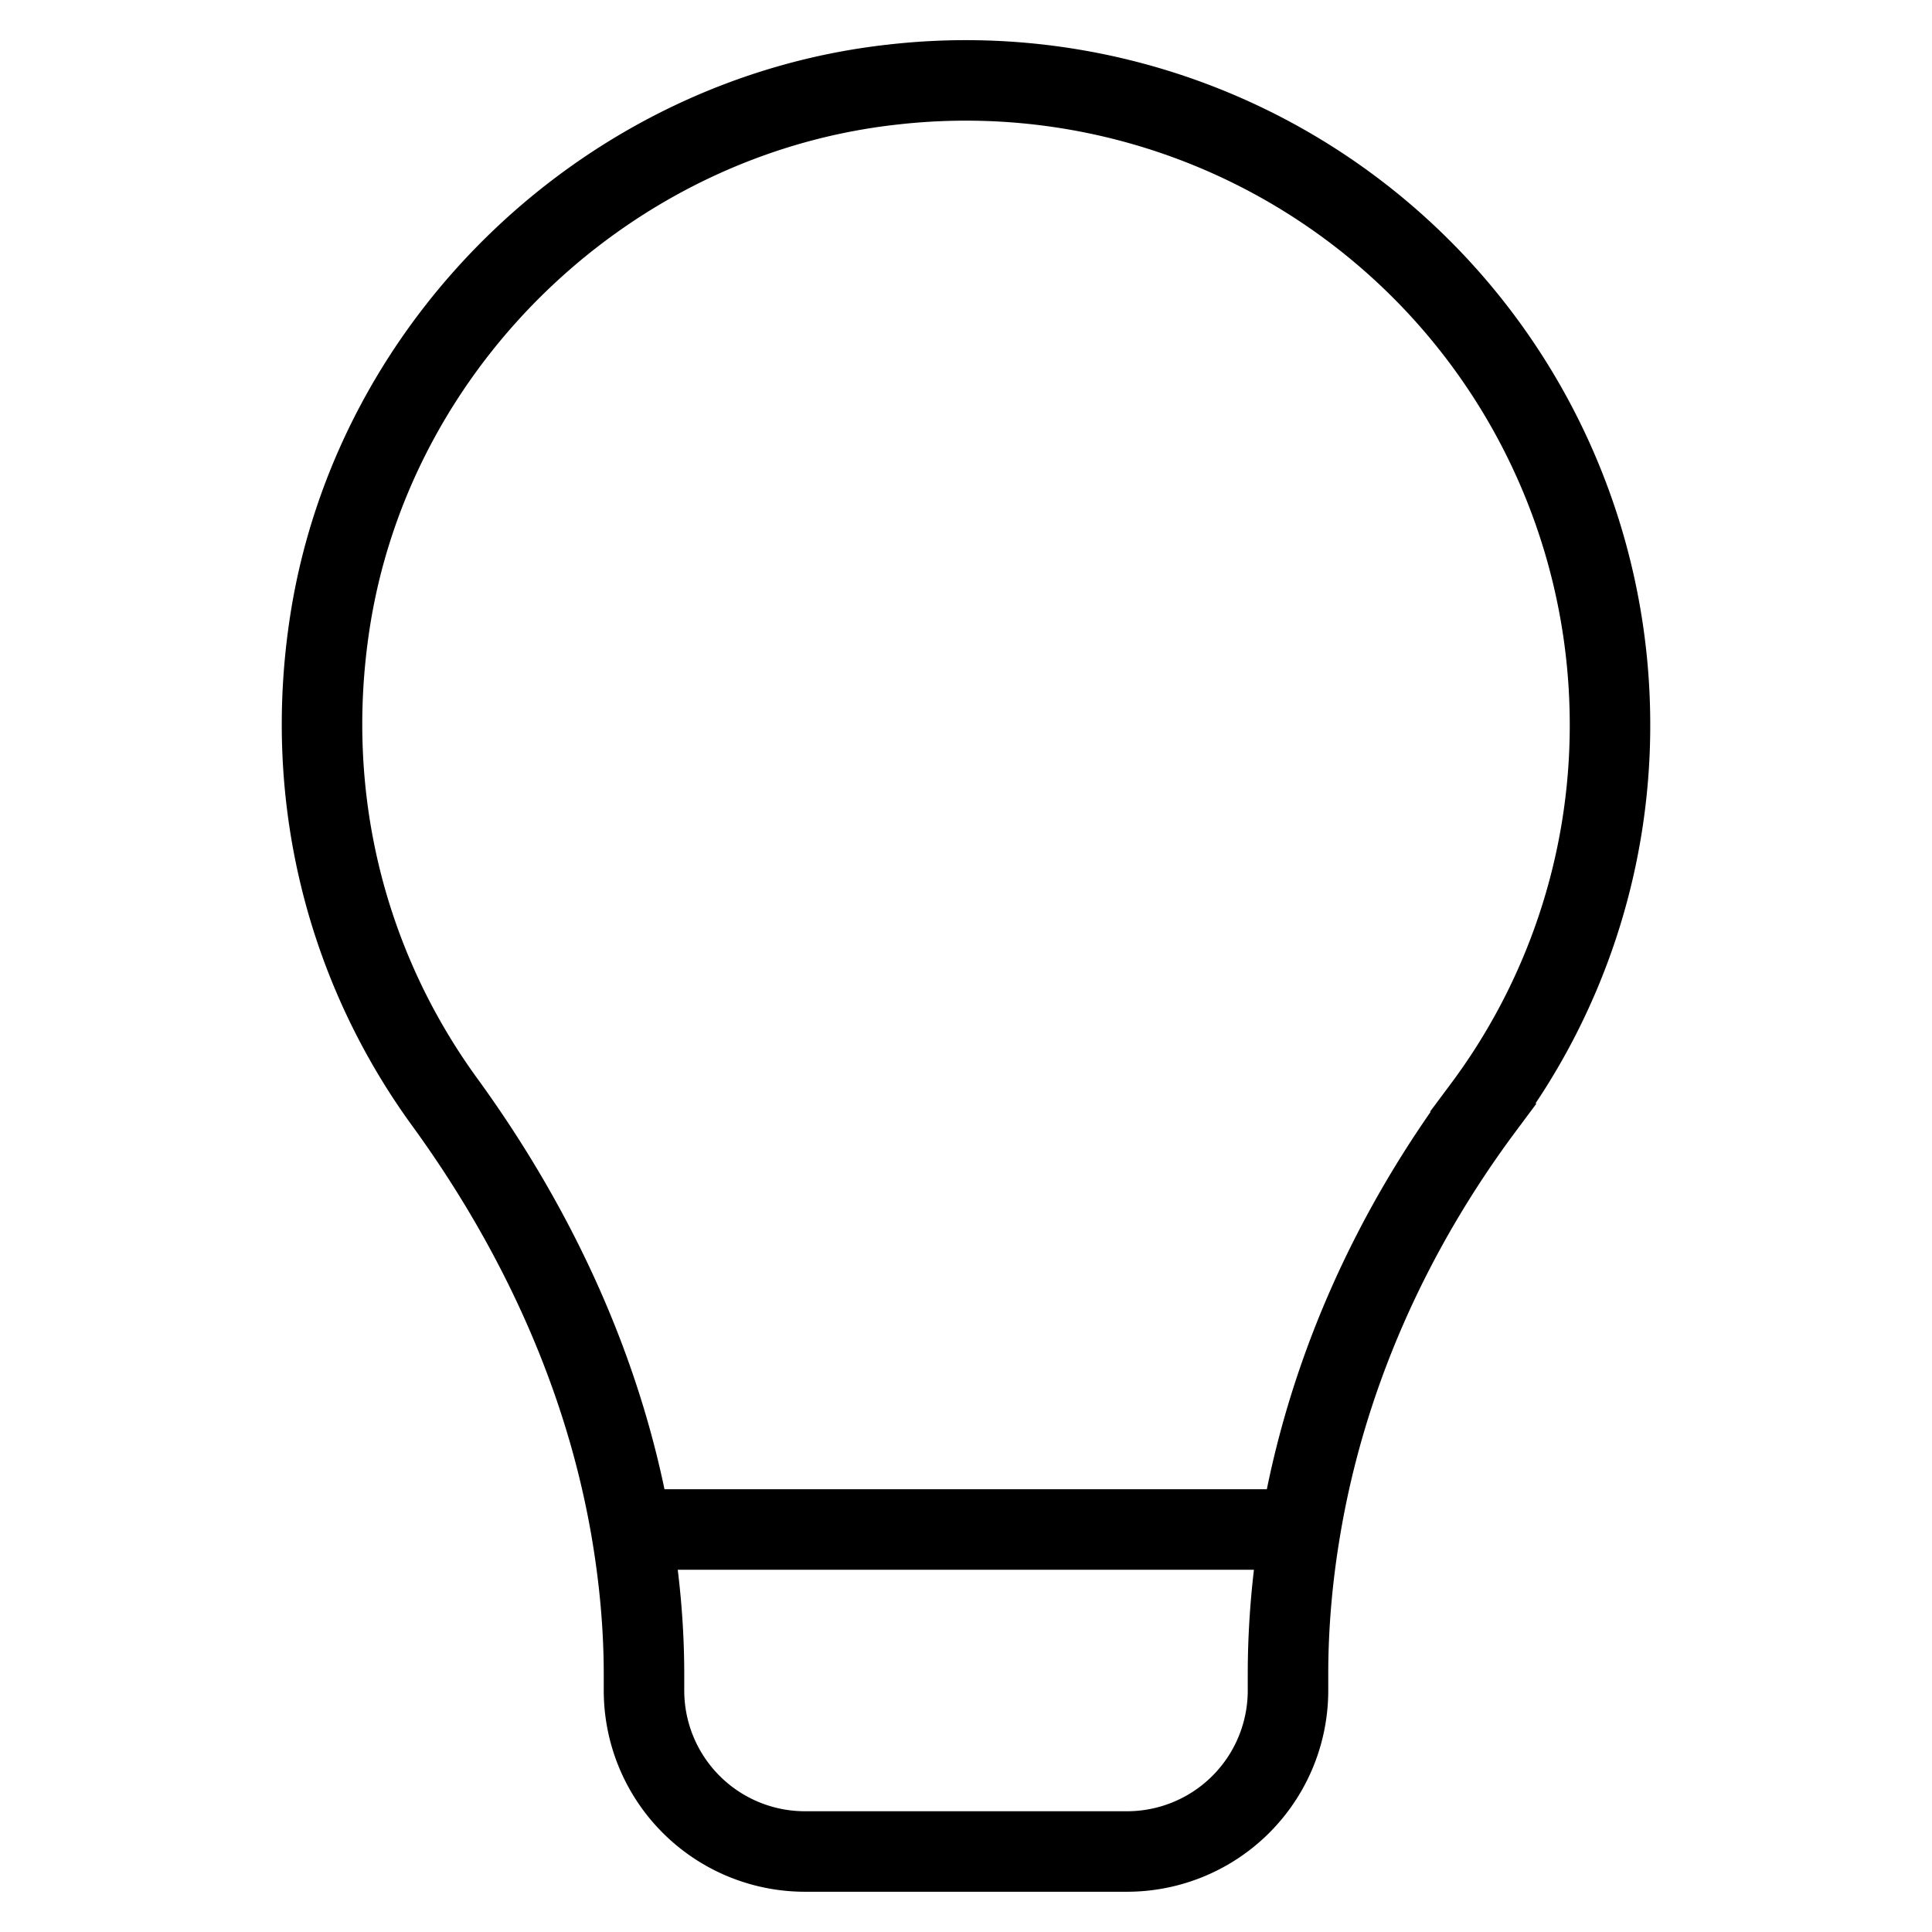 <svg
  width="100%"
  height="100%"
  viewBox="0 0 24 24"
  fill="none"
  xmlns="http://www.w3.org/2000/svg"
>
  <g
    stroke="currentColor"
    strokeWidth="2"
    strokeMiterlimit="10"
    strokeLinecap="round"
    strokeLinejoin="round"
  >
    <path
      d="M16.153 19c.315-1.892 1.111-3.68 2.272-5.24A7.944 7.944 0 0020 9a8.002 8.002 0 00-8.914-7.949C7.569 1.44 4.644 4.222 4.1 7.718c-.348 2.24.236 4.337 1.422 5.969 1.161 1.596 1.99 3.399 2.319 5.313M7.841 19c.101.591.159 1.191.159 1.801V21a2 2 0 002 2h4a2 2 0 002-2v-.203c0-.607.054-1.206.153-1.797H7.841z"
    />
  </g>
</svg>
